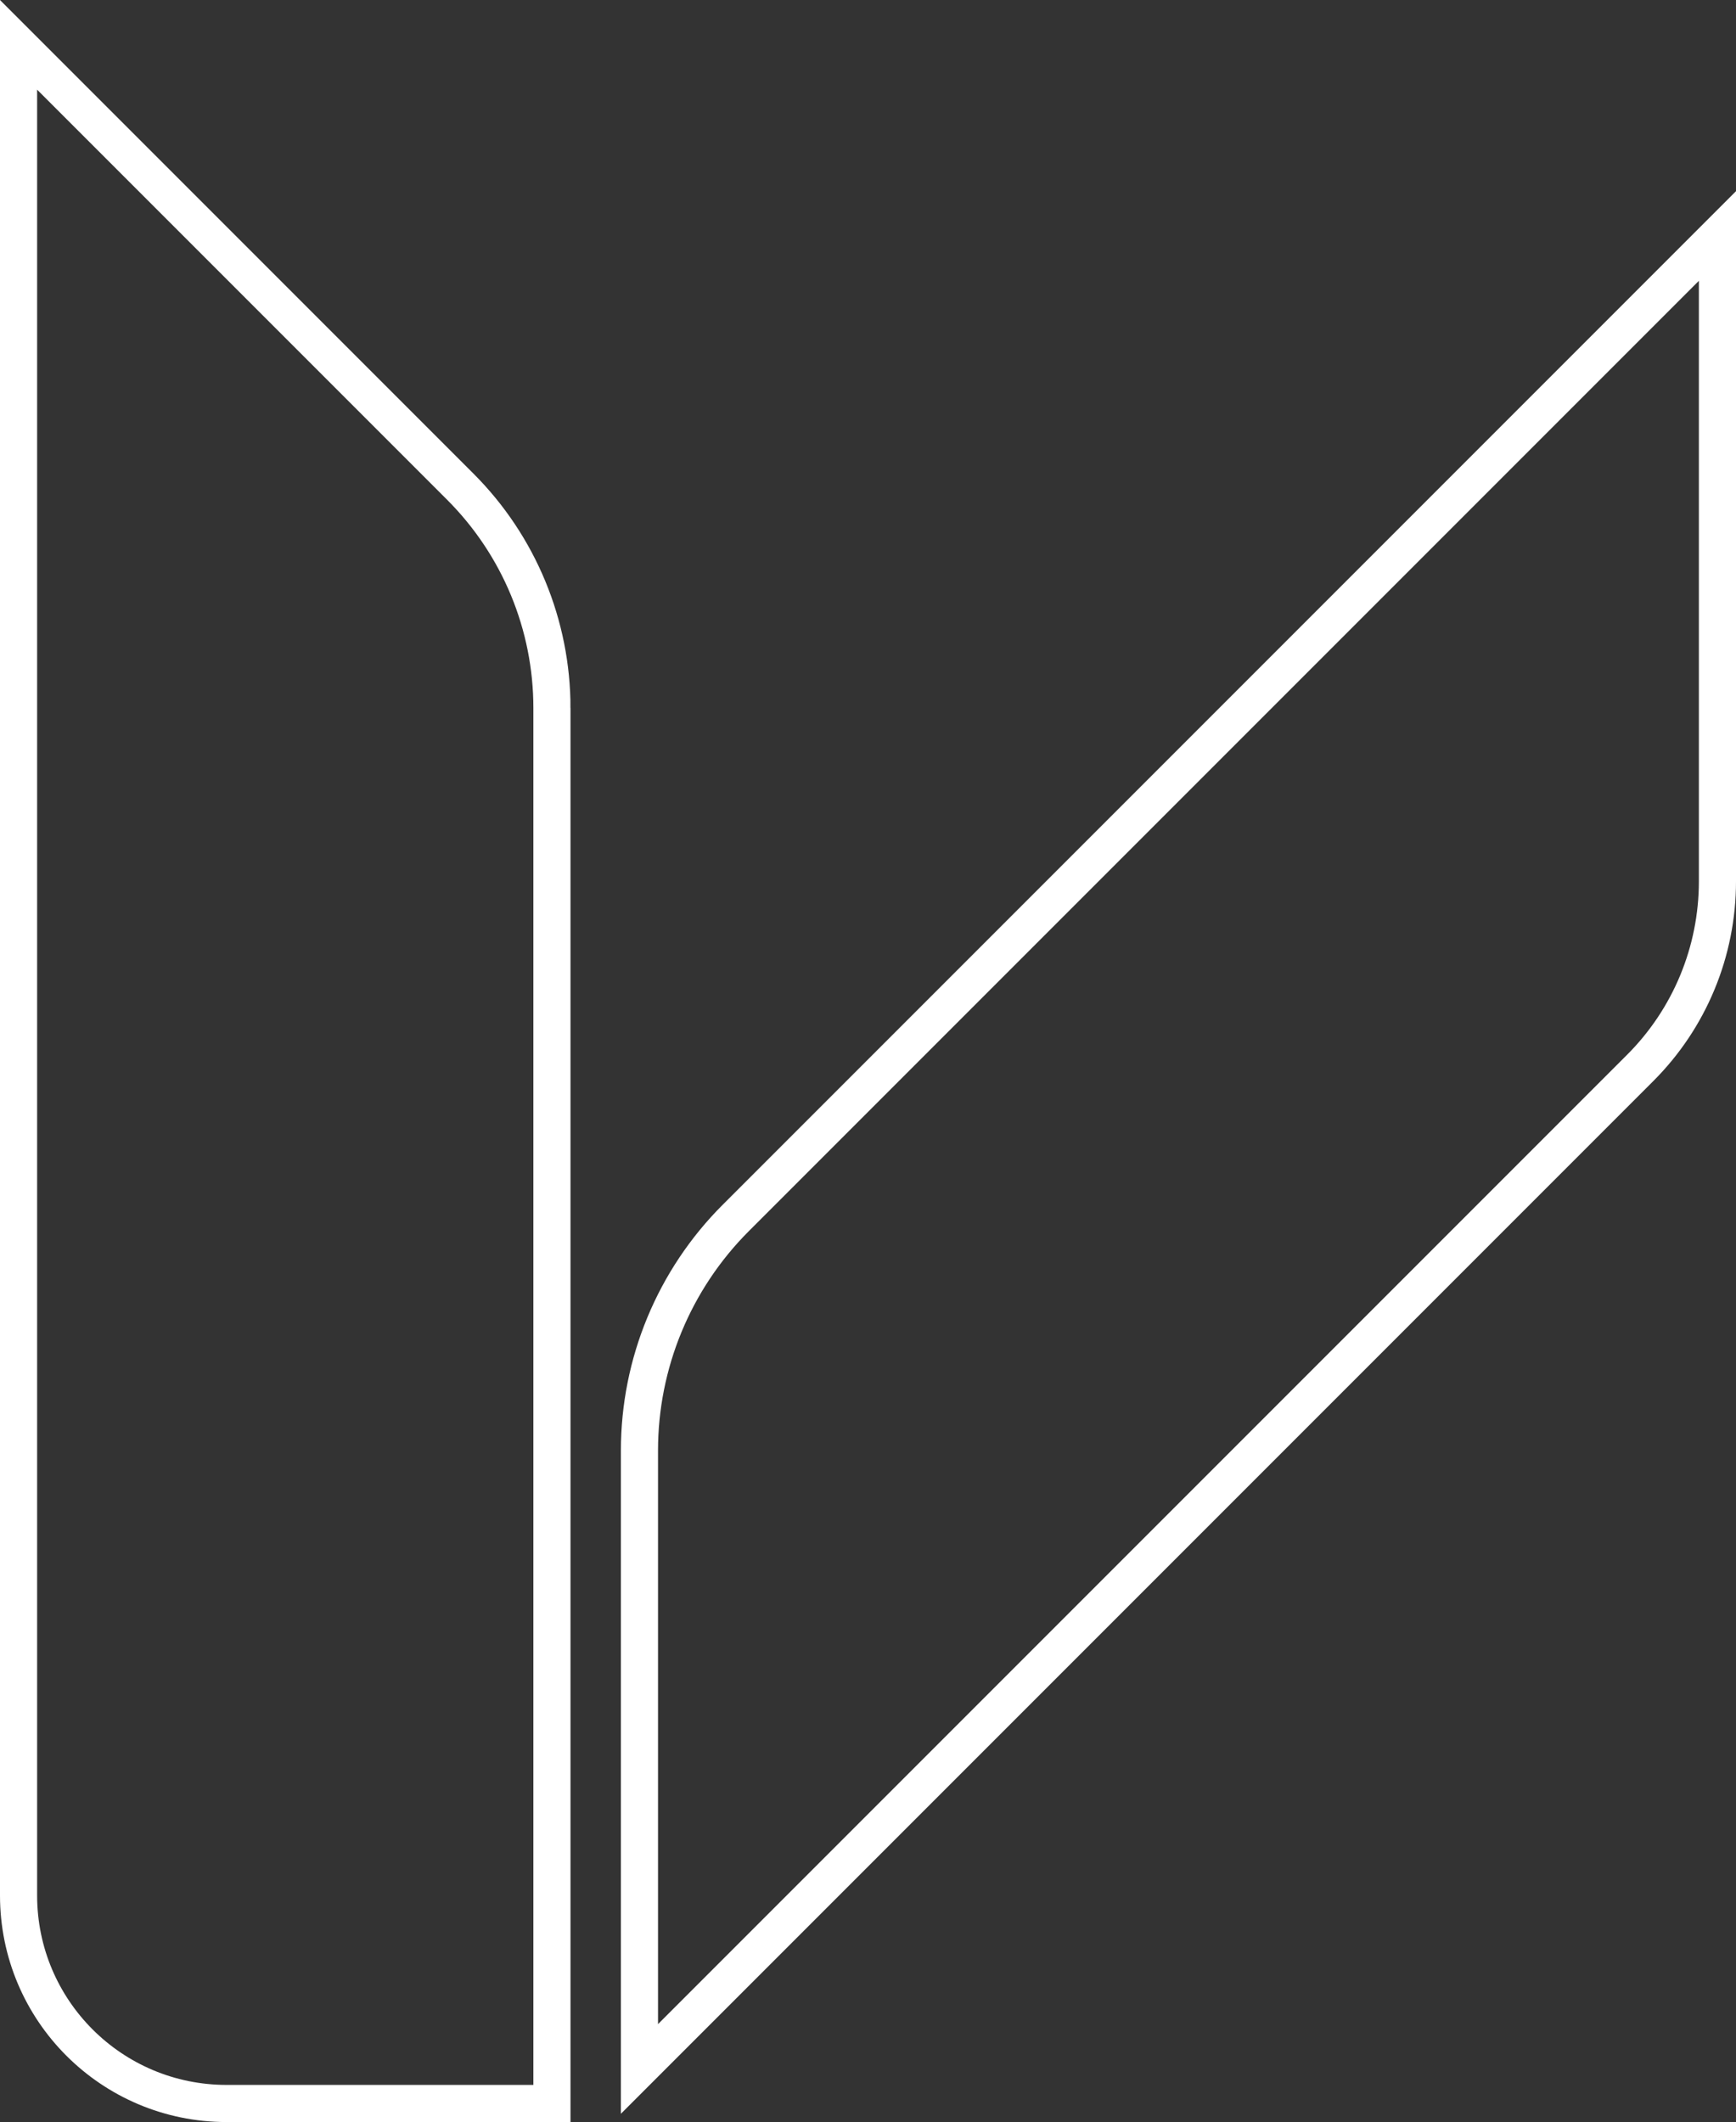 <?xml version="1.0" encoding="UTF-8"?>
<svg id="Layer_2" data-name="Layer 2" xmlns="http://www.w3.org/2000/svg" viewBox="0 0 187.05 228.58">
  <rect x="0" y="0" width="187.05" height="228.58" fill="#333333" stroke="none"/>
  <defs>
    <style>
      .cls-1 {
        fill: none;
        stroke: #fff;
        stroke-miterlimit: 10;
        stroke-width: 4px;
      }
    </style>
  </defs>
  <g id="Layer_2-2" data-name="Layer 2">
    <path class="cls-1" d="M59.47,76.26v150.32H24.41c-12.38,0-22.41-10.03-22.41-22.41V4.83l47.6,47.6c6.32,6.32,9.87,14.89,9.87,23.83Z"/>
    <path class="cls-1" d="M176.73,115.03l-107.83,107.83v-66.62c0-9.39,3.73-18.4,10.37-25.04L185.05,25.42v69.52c0,7.54-2.99,14.77-8.33,20.1Z"/>
  </g>
</svg>